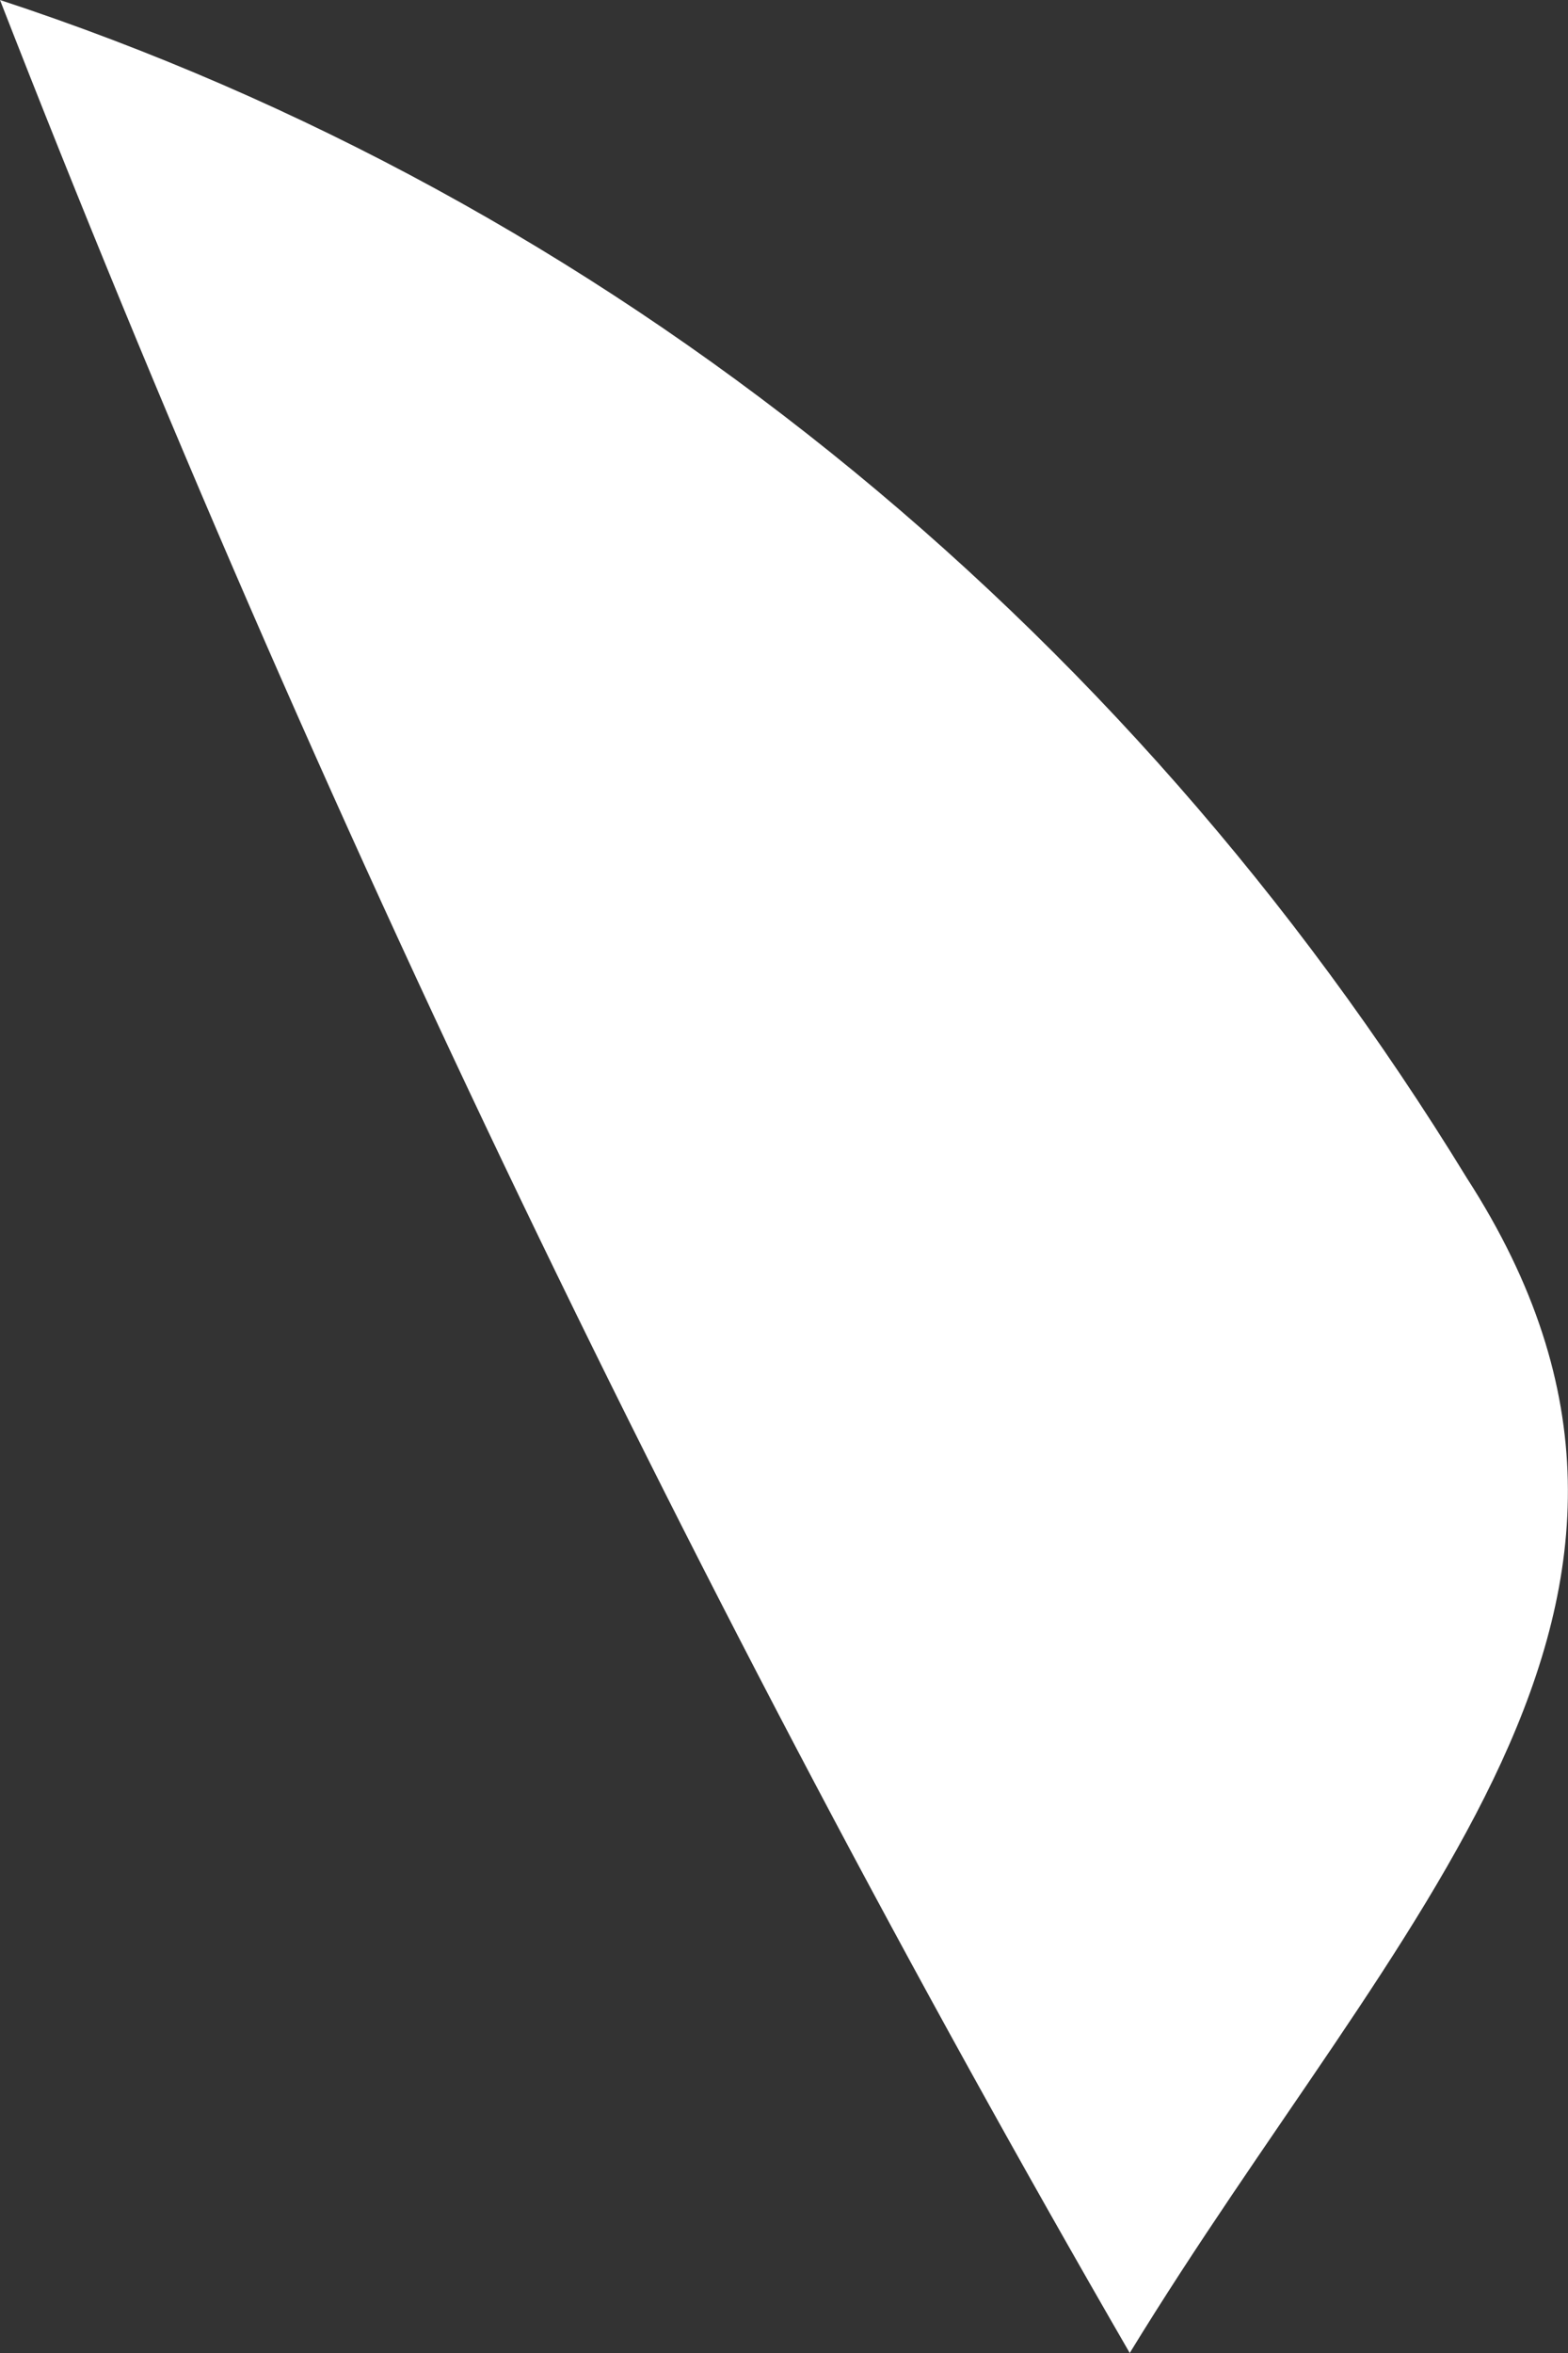 ﻿<?xml version="1.0" encoding="utf-8"?>
<svg version="1.1" xmlns:xlink="http://www.w3.org/1999/xlink" width="2px" height="3px" xmlns="http://www.w3.org/2000/svg">
  <rect width="100%" height="100%" fill="#333333" stroke="none"/>
  <g transform="matrix(1 0 0 1 -113 -180 )">
    <path d="M 1.871 1.502  C 2.222 2.046  1.781 2.444  1.441 3  C 0.887 2.042  0.405 1.039  0 0  C 0.77 0.253  1.432 0.785  1.871 1.502  Z " fill-rule="nonzero" fill="#ffffff" stroke="none" transform="matrix(1 0 0 1 113 180 )" />
  </g>
</svg>